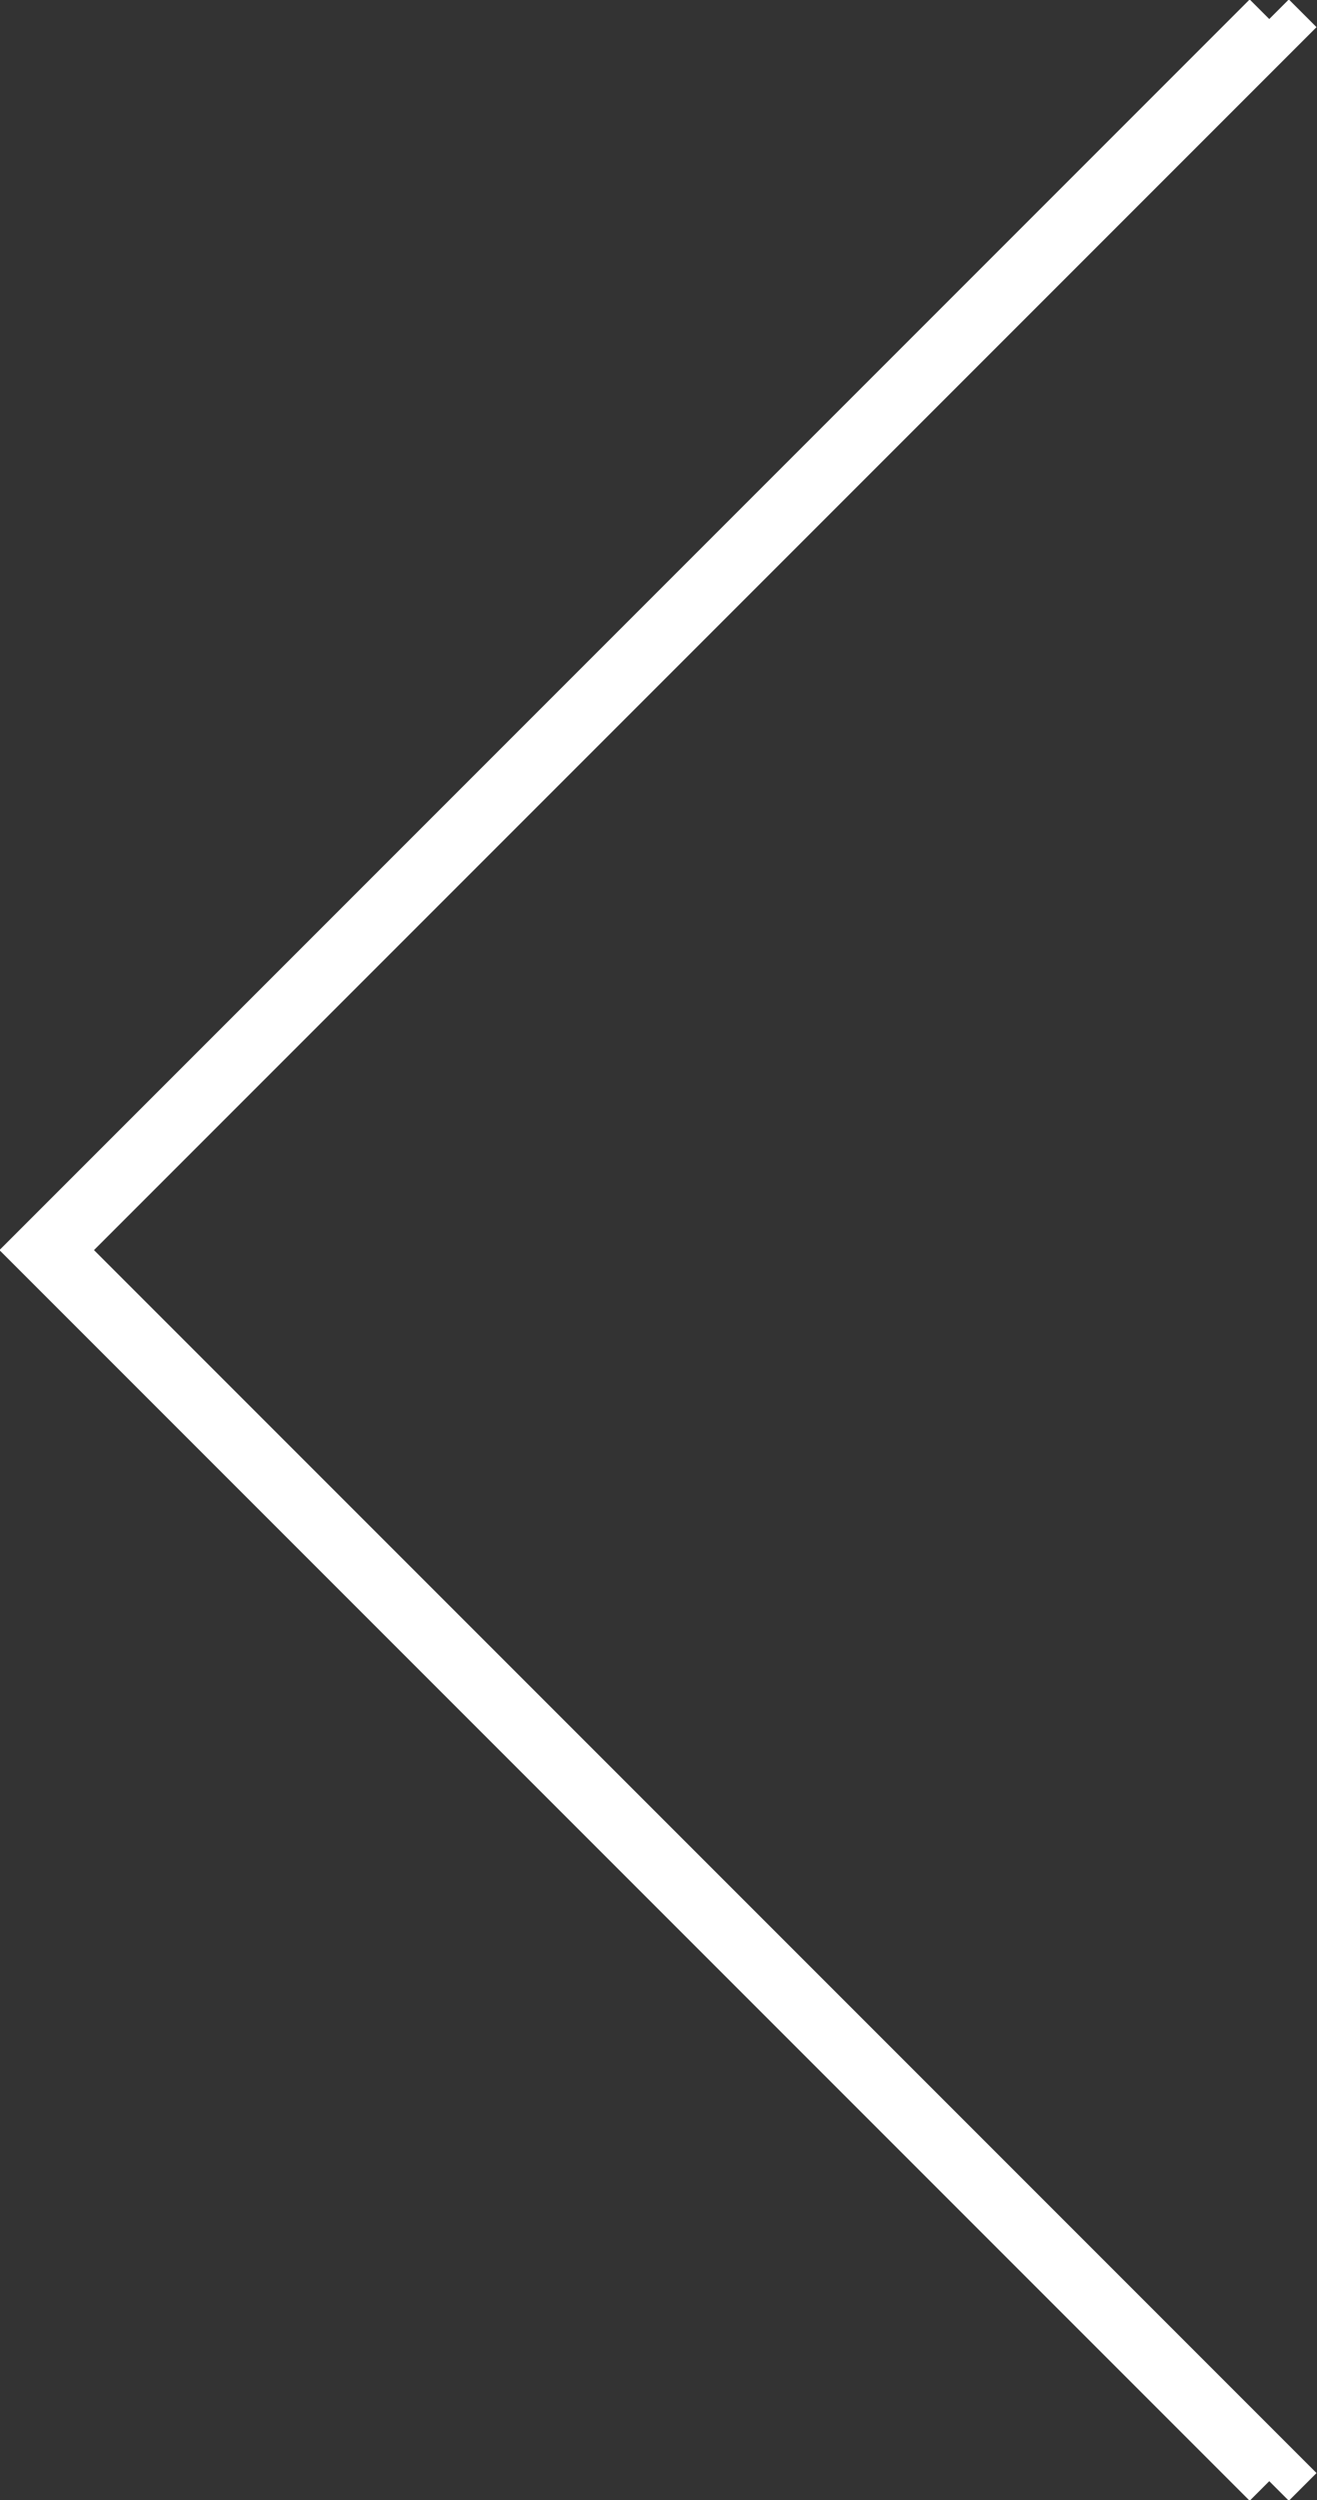 <svg xmlns="http://www.w3.org/2000/svg" width="33.625" height="63.812" viewBox="0 0 33.625 63.812"><rect x="0" y="0" width="33.625" height="63.812" fill="#333333" stroke="none"/><defs><style>.btn-next-prev{fill:#fff;fill-rule:evenodd}</style></defs><path id="btn-next-prev.svg" class="btn-next-prev" d="M130.207 387.713l-.707.707-.5-.5-.5.5-31.213-31.213-.707-.707.707-.707L128.5 324.58l.5.5.5-.5.707.707L98.994 356.5z" transform="translate(-96.594 -324.594)"/></svg>
